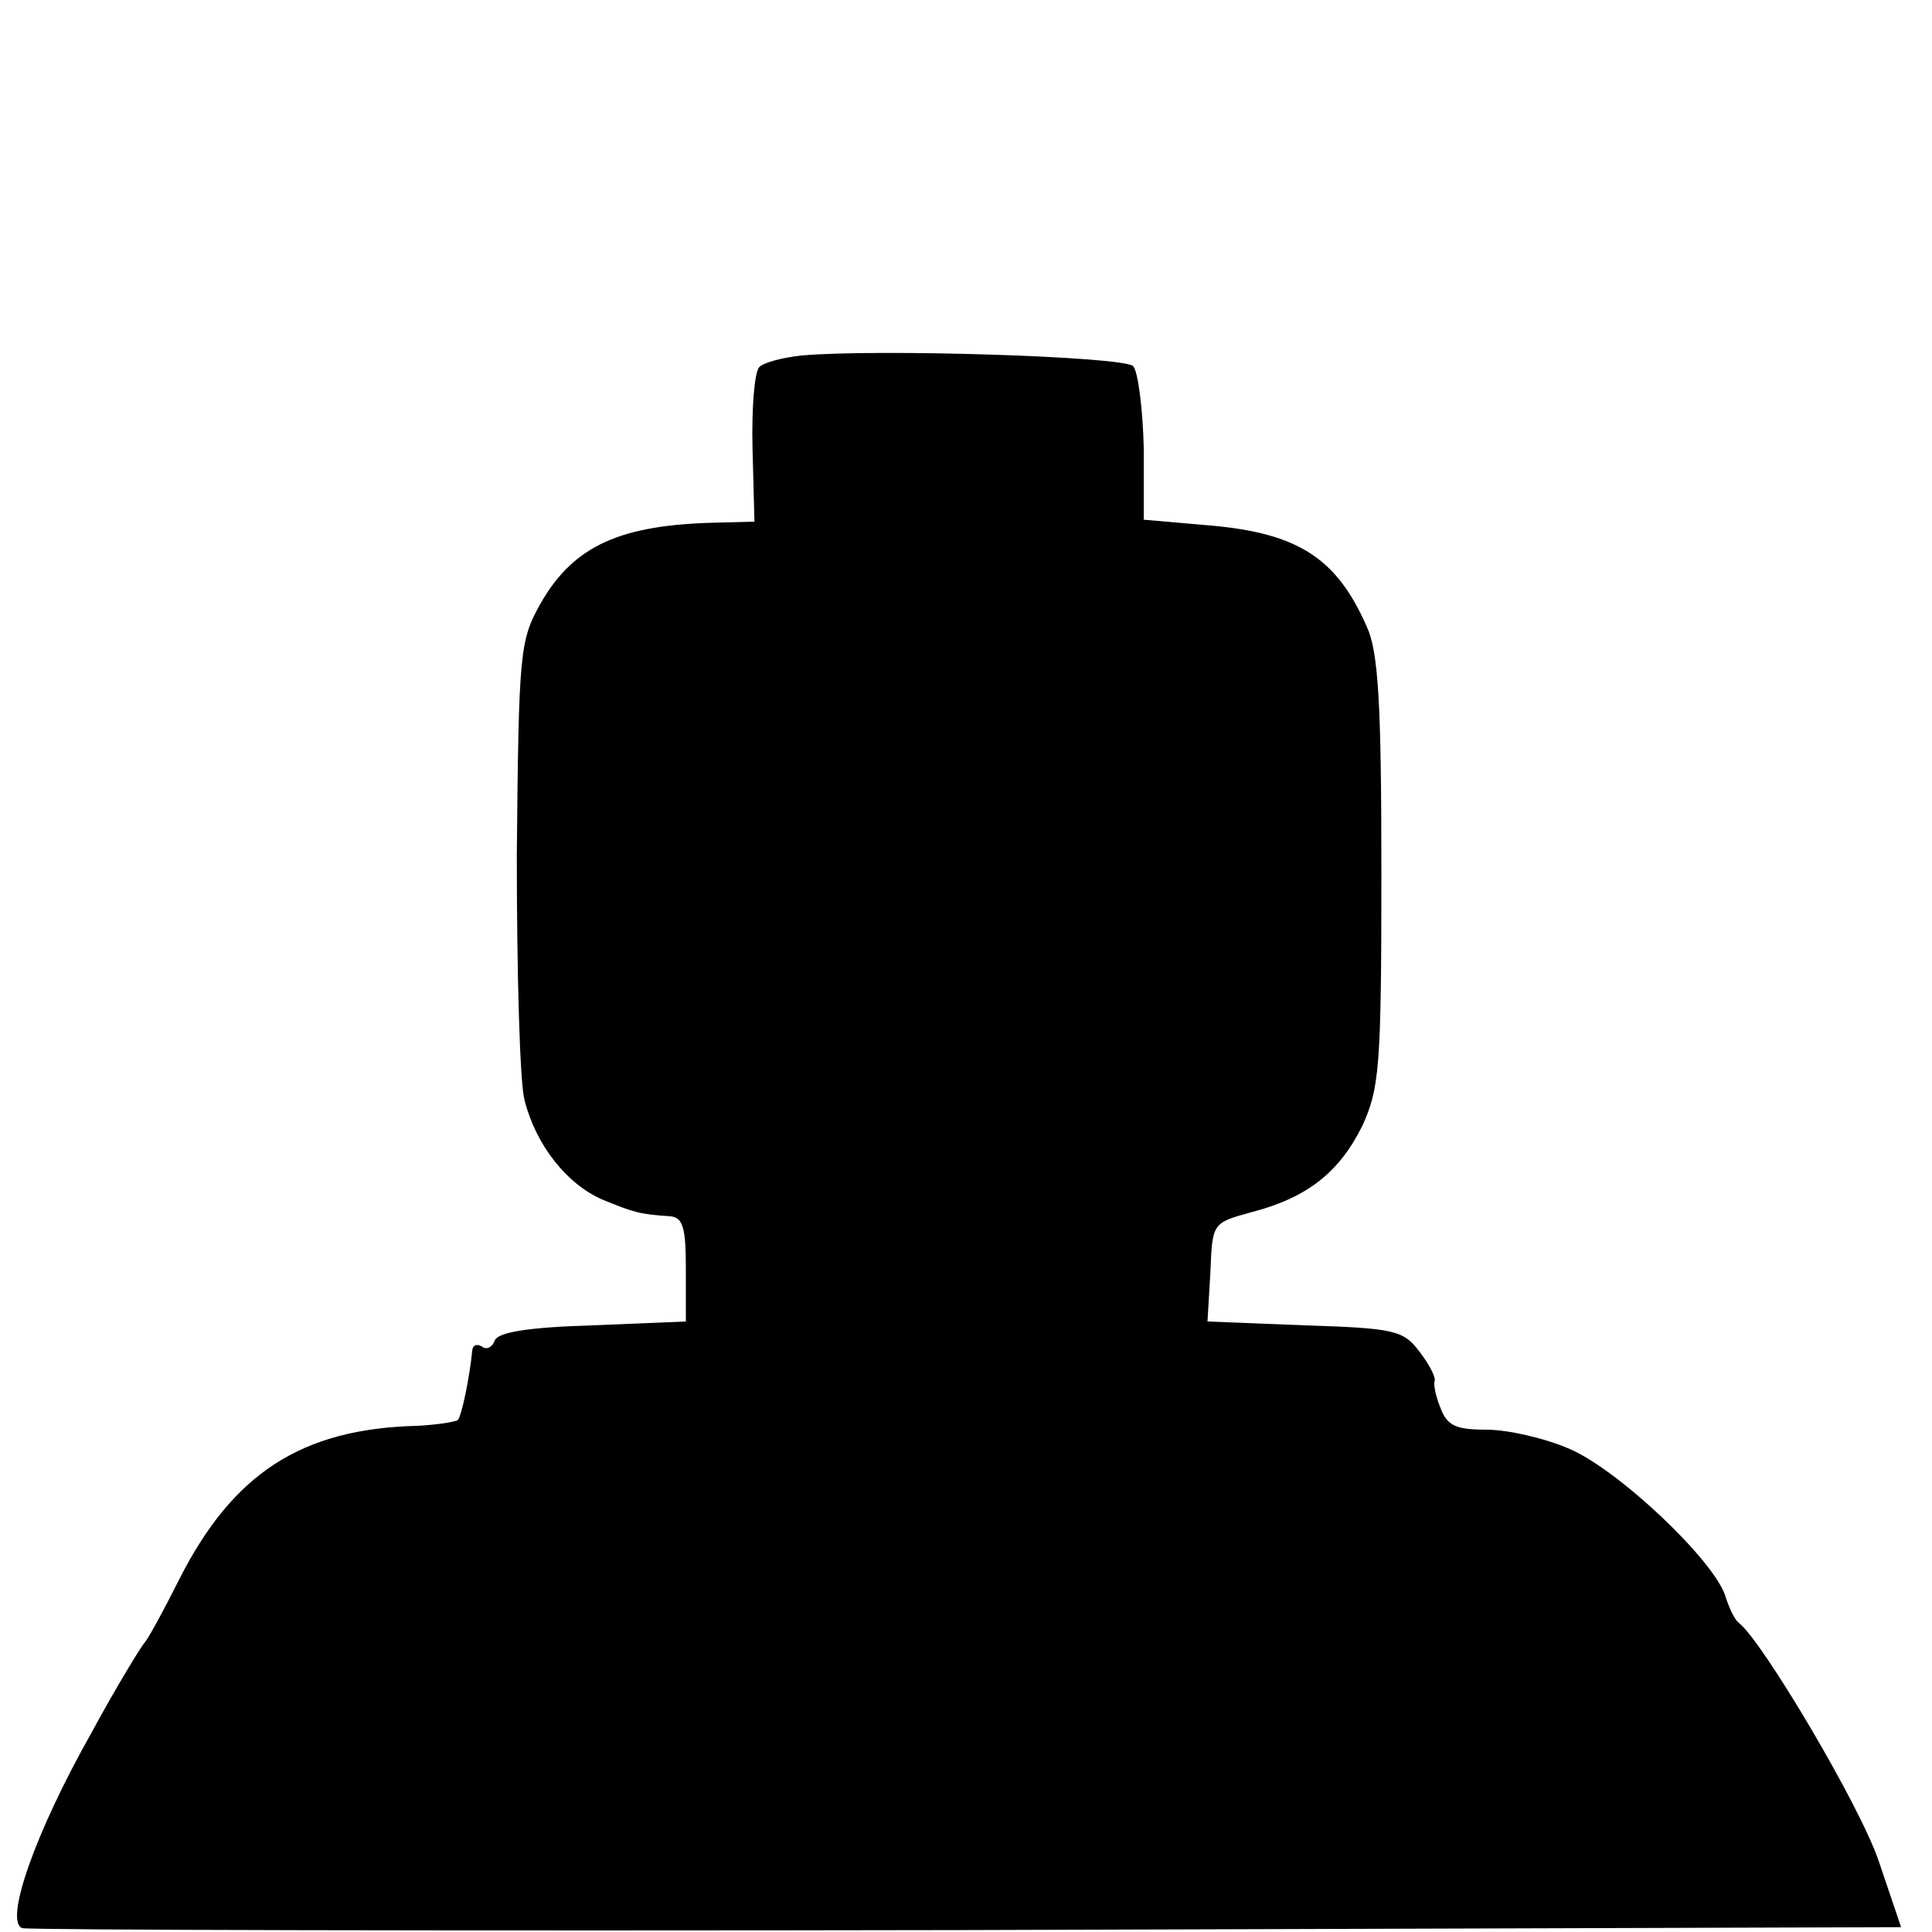 <?xml version="1.0" standalone="no"?>
<!DOCTYPE svg PUBLIC "-//W3C//DTD SVG 20010904//EN"
 "http://www.w3.org/TR/2001/REC-SVG-20010904/DTD/svg10.dtd">
<svg version="1.0" xmlns="http://www.w3.org/2000/svg"
 width="200pt" height="200pt" viewBox="0 0 200 200"
 preserveAspectRatio="xMidYMid meet">
<g transform="translate(0,200) scale(0.1,-0.1)"
fill="#000000" stroke="none">
<path d="M830 1632 c-19 -2 -39 -7 -44 -12 -5 -5 -8 -43 -7 -84 l2 -76 -38 -1
c-101 -2 -149 -24 -183 -83 -22 -39 -23 -49 -25 -261 0 -121 3 -235 8 -254 12
-47 44 -87 81 -103 32 -13 38 -15 69 -17 14 -1 17 -11 17 -55 l0 -54 -97 -4
c-66 -2 -98 -7 -101 -16 -2 -6 -8 -10 -13 -6 -5 3 -9 2 -10 -3 -3 -30 -11 -68
-15 -73 -3 -2 -22 -5 -42 -6 -120 -3 -191 -49 -247 -160 -16 -32 -32 -61 -35
-64 -3 -3 -29 -45 -56 -95 -57 -101 -90 -194 -71 -201 7 -2 447 -3 978 -2
l967 3 -23 68 c-19 57 -121 229 -145 247 -4 3 -10 15 -14 28 -12 37 -110 130
-161 152 -25 11 -64 20 -86 20 -32 0 -41 4 -48 23 -5 12 -7 24 -6 27 2 3 -5
17 -15 30 -17 23 -26 25 -119 28 l-101 4 3 51 c2 51 2 51 42 62 58 15 91 41
115 89 18 39 20 61 20 263 0 173 -3 228 -15 254 -31 71 -71 97 -162 105 l-69
6 0 75 c-1 40 -6 79 -11 84 -10 10 -265 18 -343 11z"/>
</g>
</svg>
